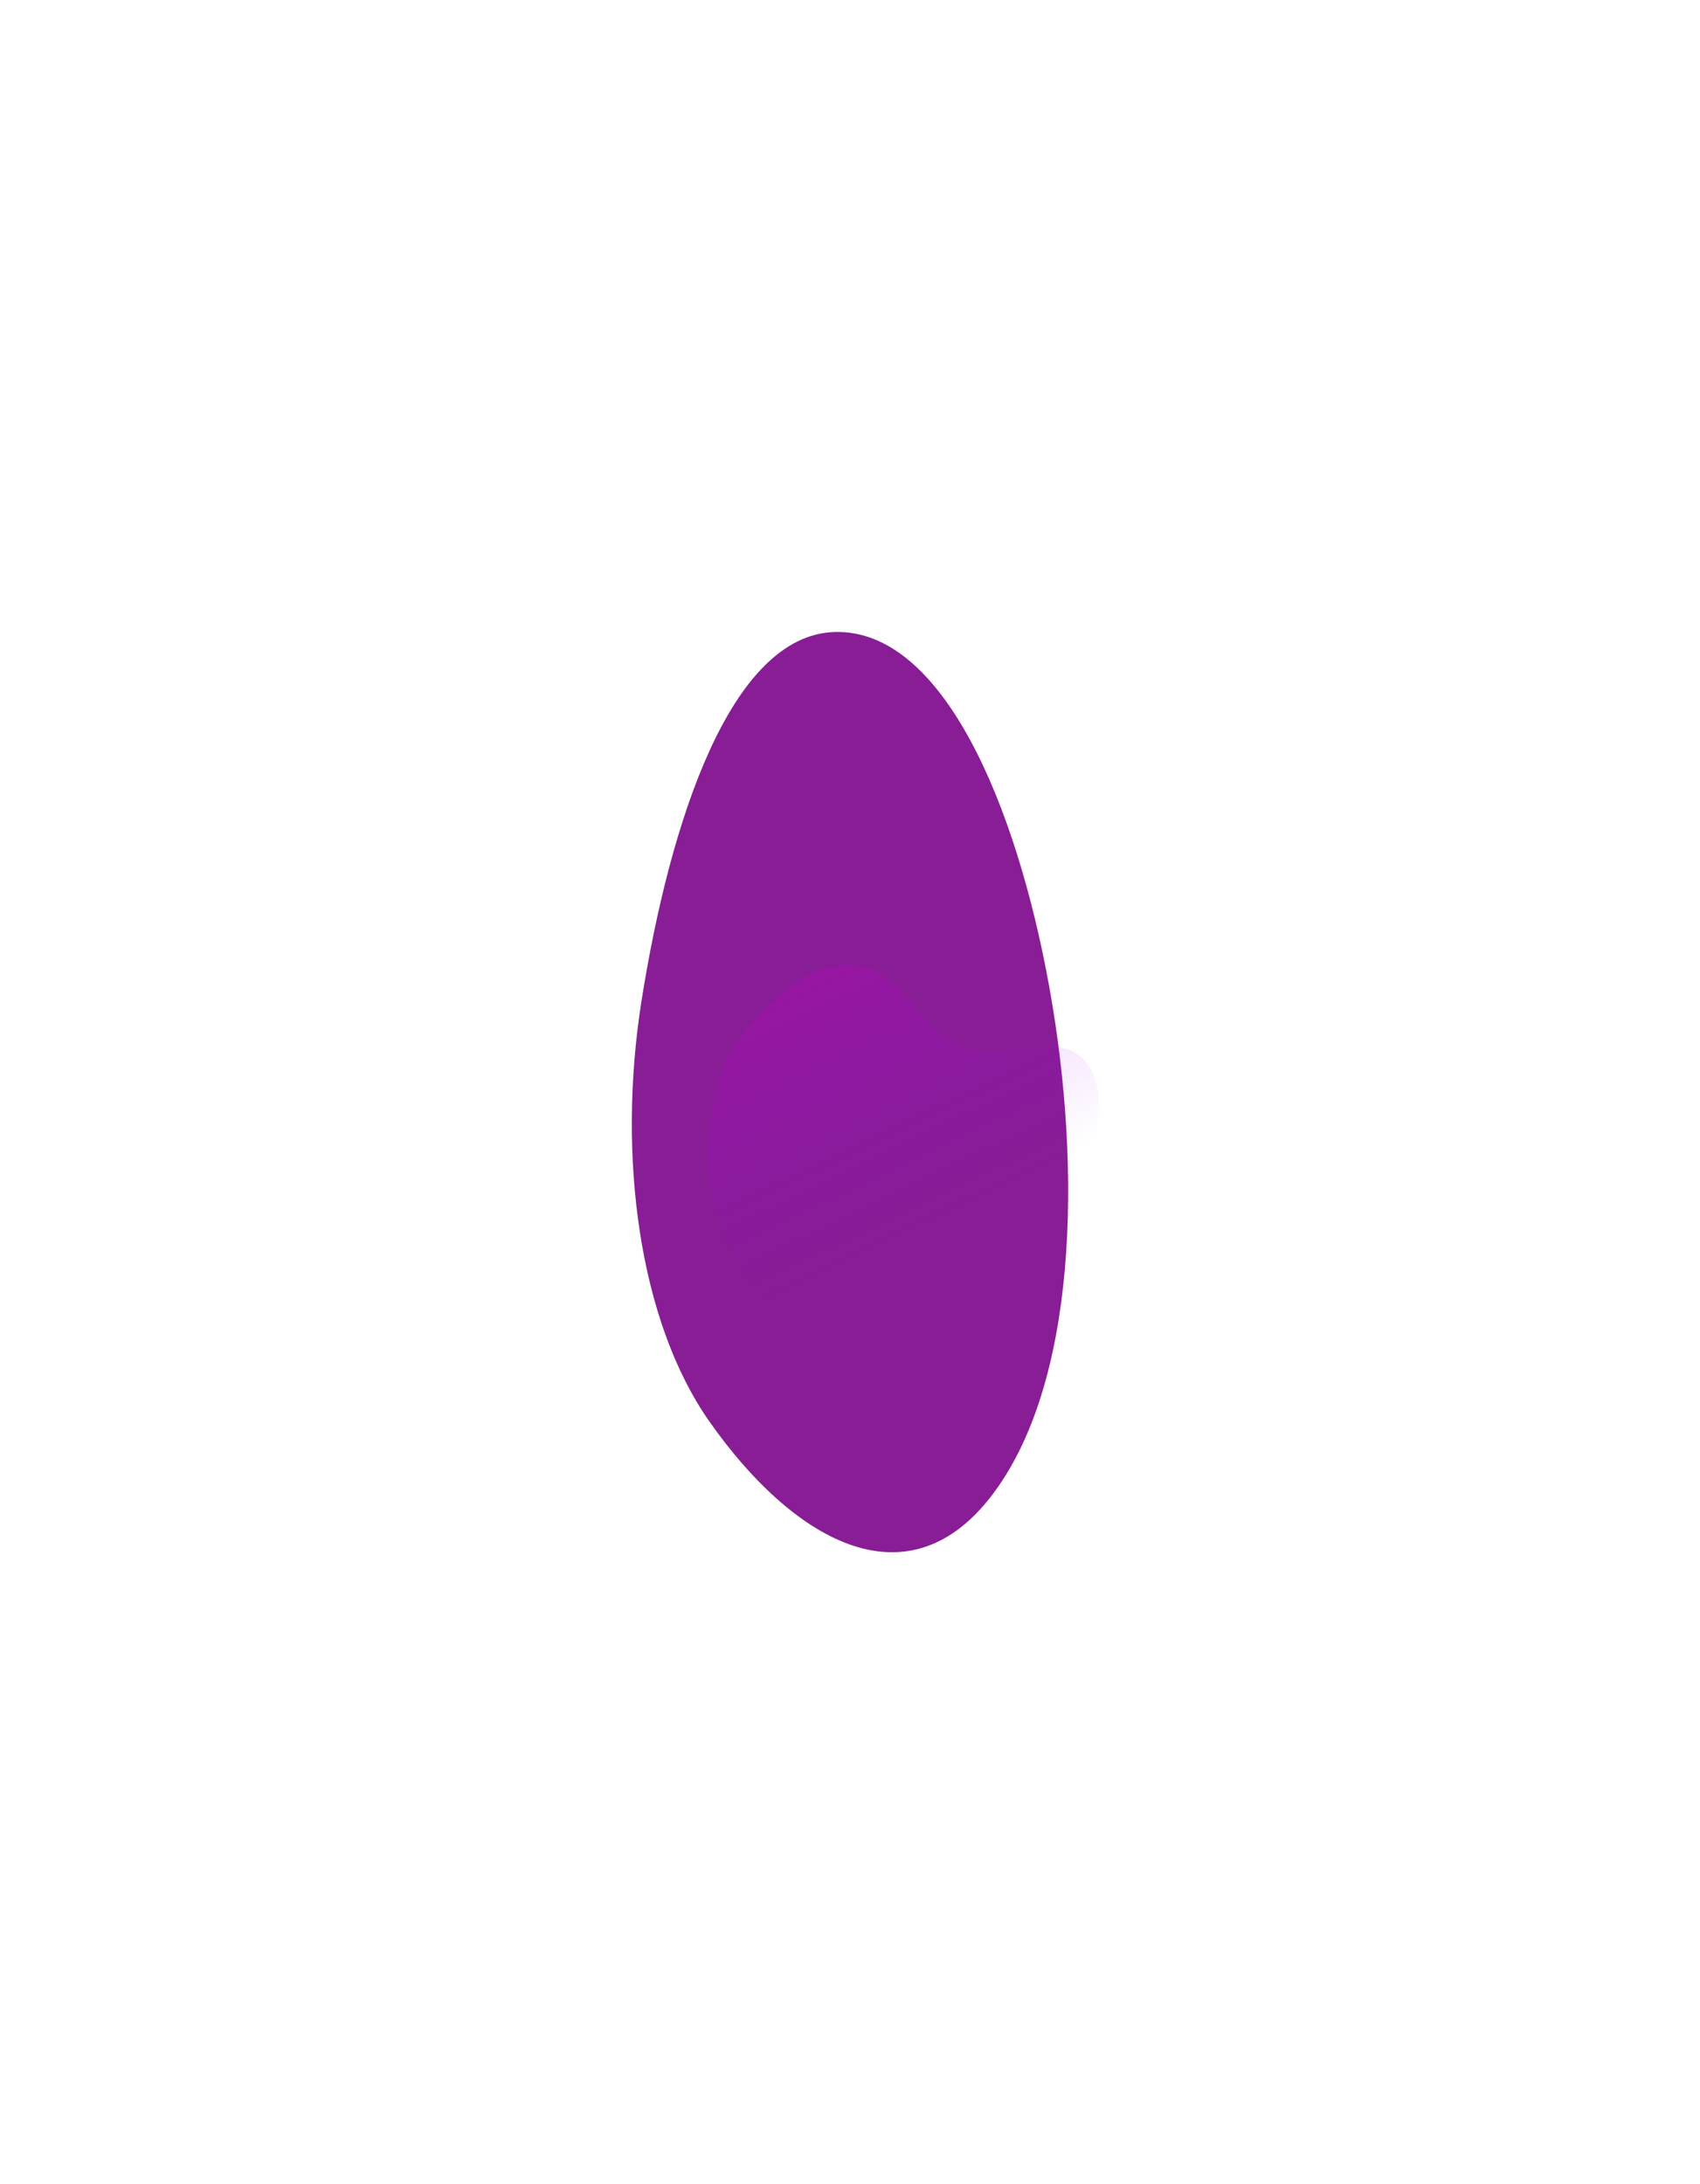 <svg width="1687" height="2167" viewBox="0 0 1687 2167" fill="none" xmlns="http://www.w3.org/2000/svg">
<g filter="url(#filter0_f_2301_23525)">
<path fill-rule="evenodd" clip-rule="evenodd" d="M828.067 627.048C935.078 623.674 1008.59 797.613 1041.44 980.193C1074.04 1161.31 1069.11 1375.39 982.595 1485.71C898.007 1593.57 785.334 1526.17 704.057 1410.42C634.097 1310.78 612.219 1147.04 636.611 992.958C664.766 815.105 724.945 630.3 828.067 627.048Z" fill="#881D95"/>
</g>
<path opacity="0.25" fill-rule="evenodd" clip-rule="evenodd" d="M702.361 1149.75C702.537 1106.8 709.586 1062.22 735.43 1027.93C762.568 991.919 802.461 954.949 847.477 957.19C893.414 959.476 912.713 1021.29 955.217 1038.87C993.323 1054.62 1048.01 1021.06 1075.74 1051.57C1102.95 1081.51 1086.5 1131.75 1074.87 1170.51C1065.67 1201.2 1027.28 1214.71 1017.64 1245.26C1004.75 1286.13 1039.11 1338.2 1011.62 1371.06C985.982 1401.7 934.745 1400.06 895.9 1390.79C859.494 1382.11 838.198 1346.72 809.397 1322.81C783.261 1301.11 752.36 1285.69 734.489 1256.8C714.49 1224.46 702.204 1187.78 702.361 1149.75Z" fill="url(#paint0_linear_2301_23525)"/>
<defs>
<filter id="filter0_f_2301_23525" x="0" y="0" width="1687" height="2167" filterUnits="userSpaceOnUse" color-interpolation-filters="sRGB">
<feFlood flood-opacity="0" result="BackgroundImageFix"/>
<feBlend mode="normal" in="SourceGraphic" in2="BackgroundImageFix" result="shape"/>
<feGaussianBlur stdDeviation="313.5" result="effect1_foregroundBlur_2301_23525"/>
</filter>
<linearGradient id="paint0_linear_2301_23525" x1="766.5" y1="975.5" x2="891.986" y2="1237.23" gradientUnits="userSpaceOnUse">
<stop stop-color="#C800C8"/>
<stop offset="0.965" stop-color="#9600FF" stop-opacity="0"/>
</linearGradient>
</defs>
</svg>
